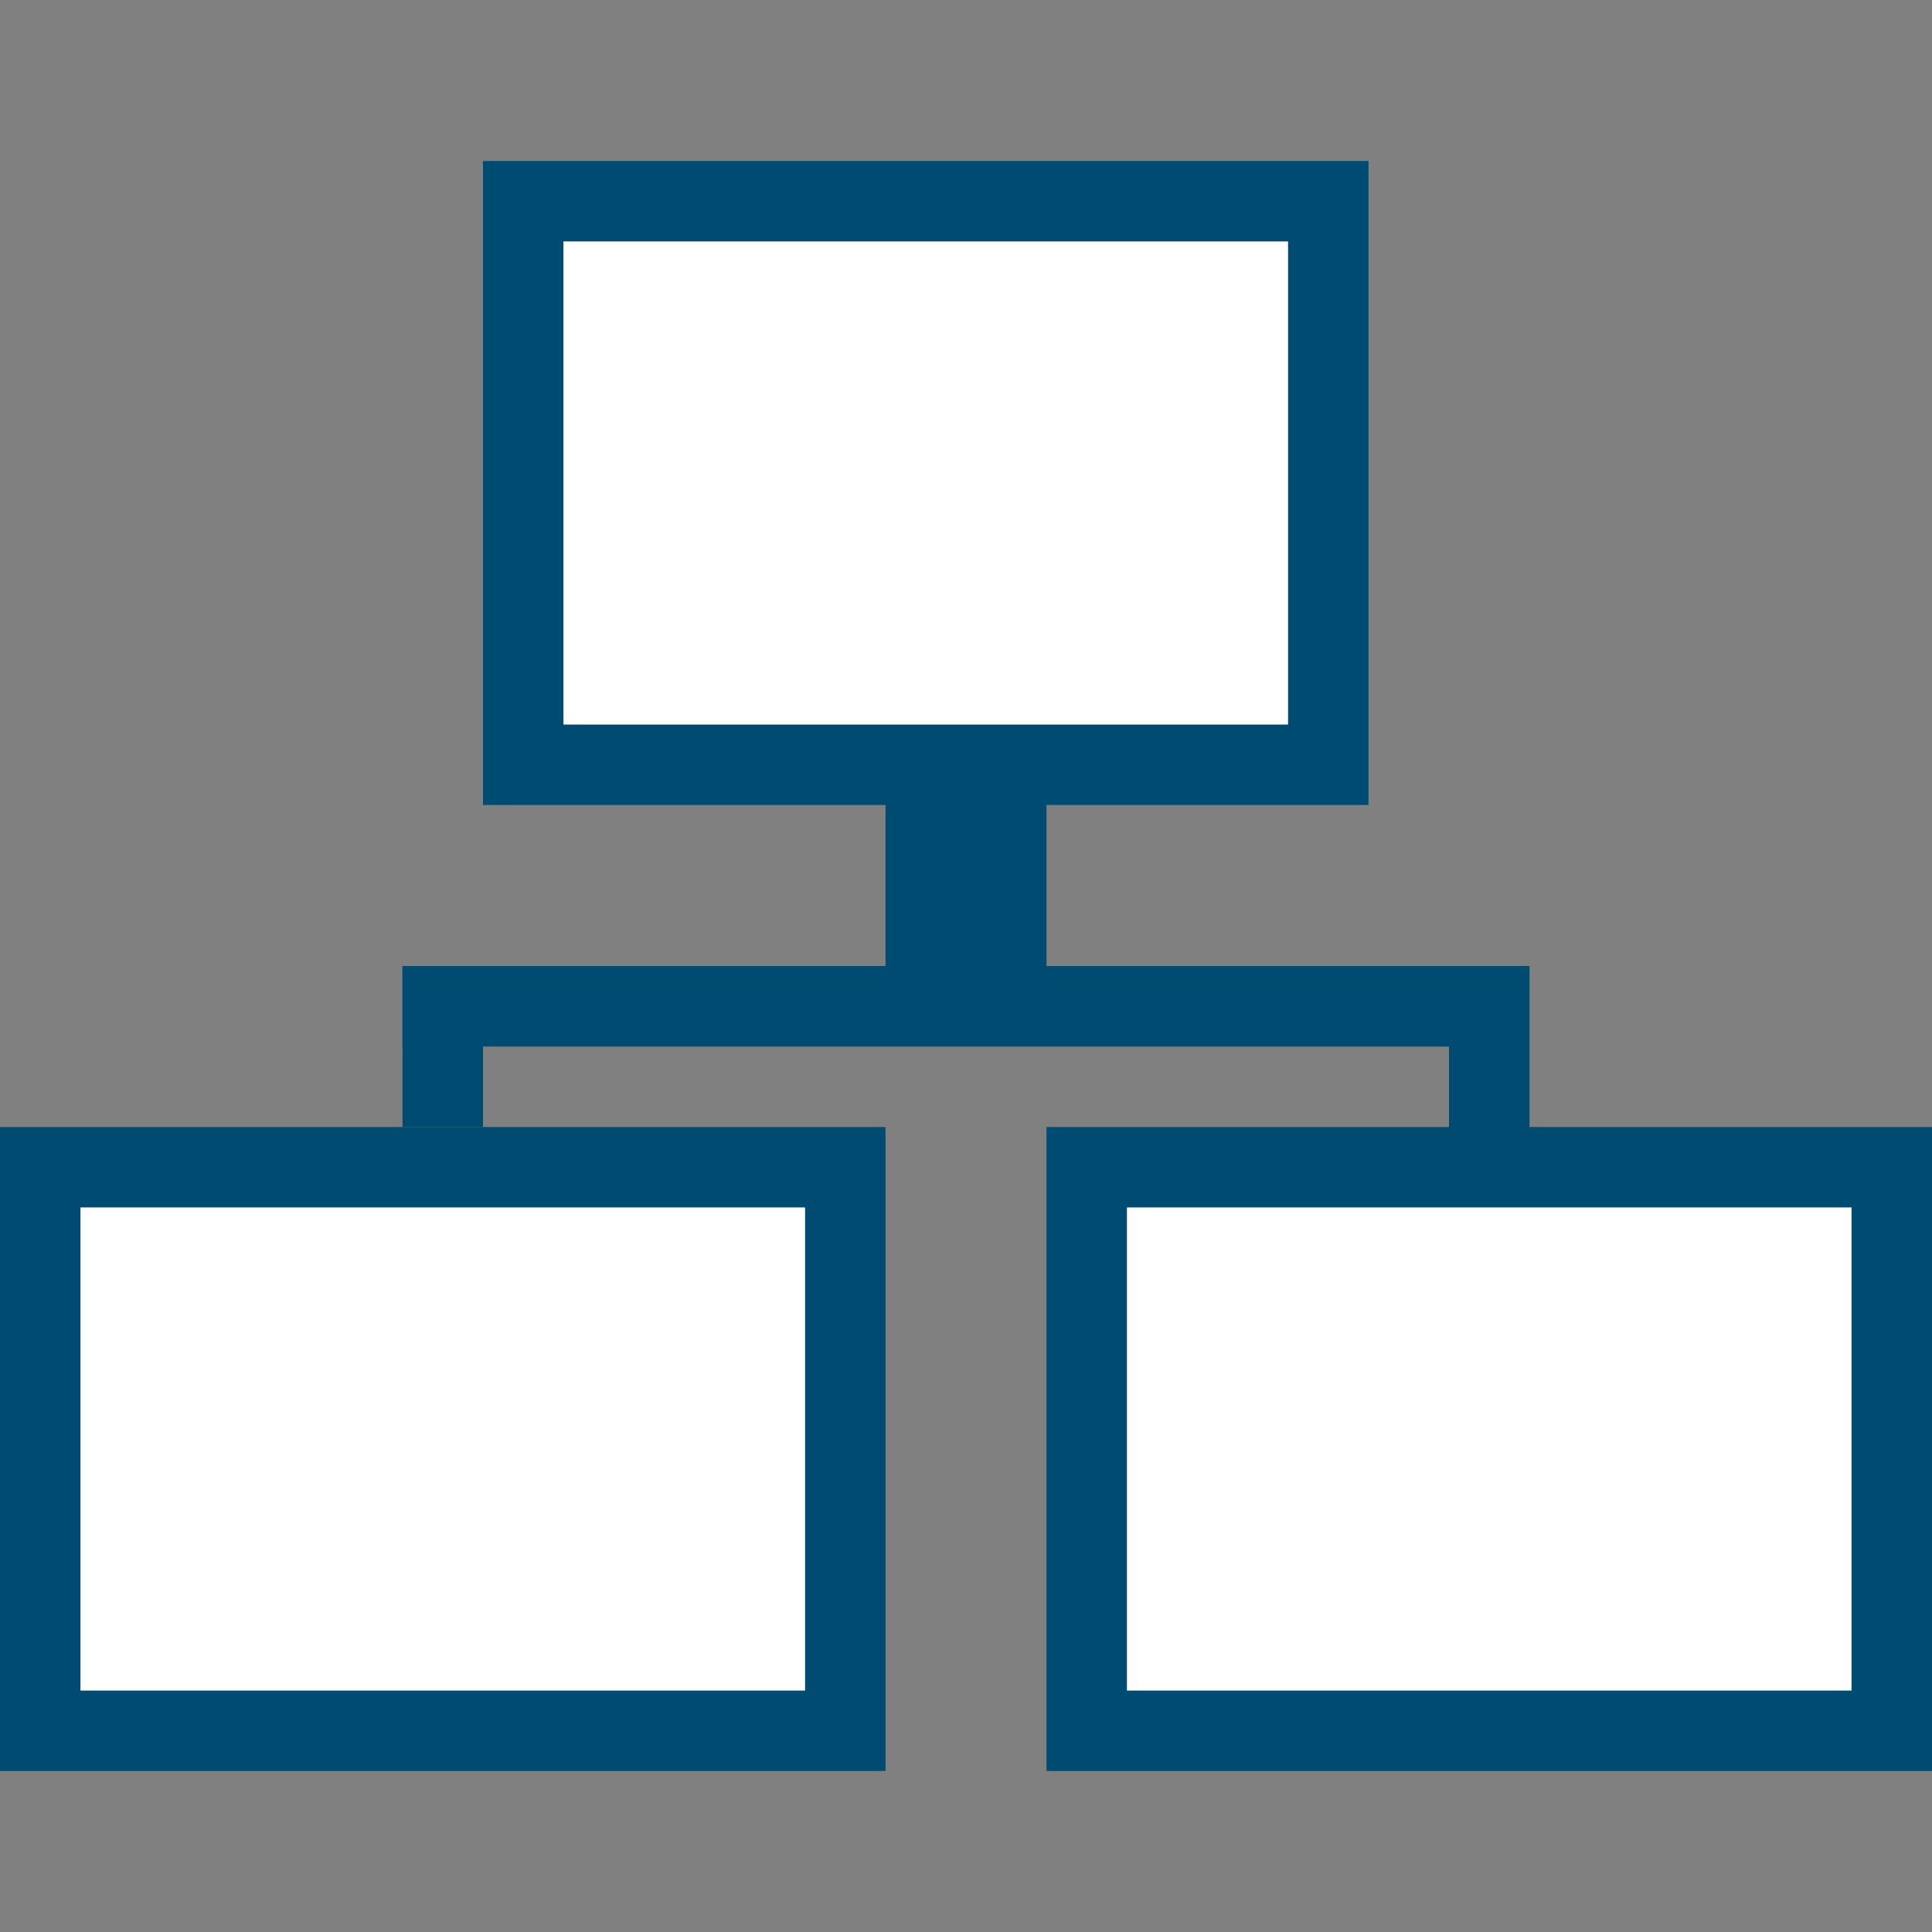 <?xml version="1.0" encoding="utf-8"?>
<!-- Generator: Adobe Illustrator 19.1.0, SVG Export Plug-In . SVG Version: 6.00 Build 0)  -->
<!DOCTYPE svg PUBLIC "-//W3C//DTD SVG 1.1//EN" "http://www.w3.org/Graphics/SVG/1.1/DTD/svg11.dtd">
<svg version="1.1" id="Layer_1" xmlns="http://www.w3.org/2000/svg" xmlns:xlink="http://www.w3.org/1999/xlink" x="0px" y="0px"
	 viewBox="0 0 24 24" enable-background="new 0 0 24 24" xml:space="preserve">
<rect x="0" y="0" width="24" height="24" fill="#808080" stroke="none"/>
<g>
	<rect x="5" y="12" fill="#004B71" width="1" height="2"/>
	<g>
		<path fill="#004B71" d="M19,14v-1v-1h-1h-5v-2h4V2H6v8h5v2H5v1h6h1h1h5v1h-5v8h11v-8H19z M7,9V3h9v6h-3h-1h-1H7z M23,21h-9v-6h9
			V21z"/>
		<path fill="#004B71" d="M0,22h11v-8H0V22z M1,15h9v6H1V15z"/>
	</g>
	<rect x="1" y="15" fill="#FFFFFF" width="9" height="6"/>
	<rect x="14" y="15" fill="#FFFFFF" width="9" height="6"/>
	<rect x="7" y="3" fill="#FFFFFF" width="9" height="6"/>
</g>
</svg>
